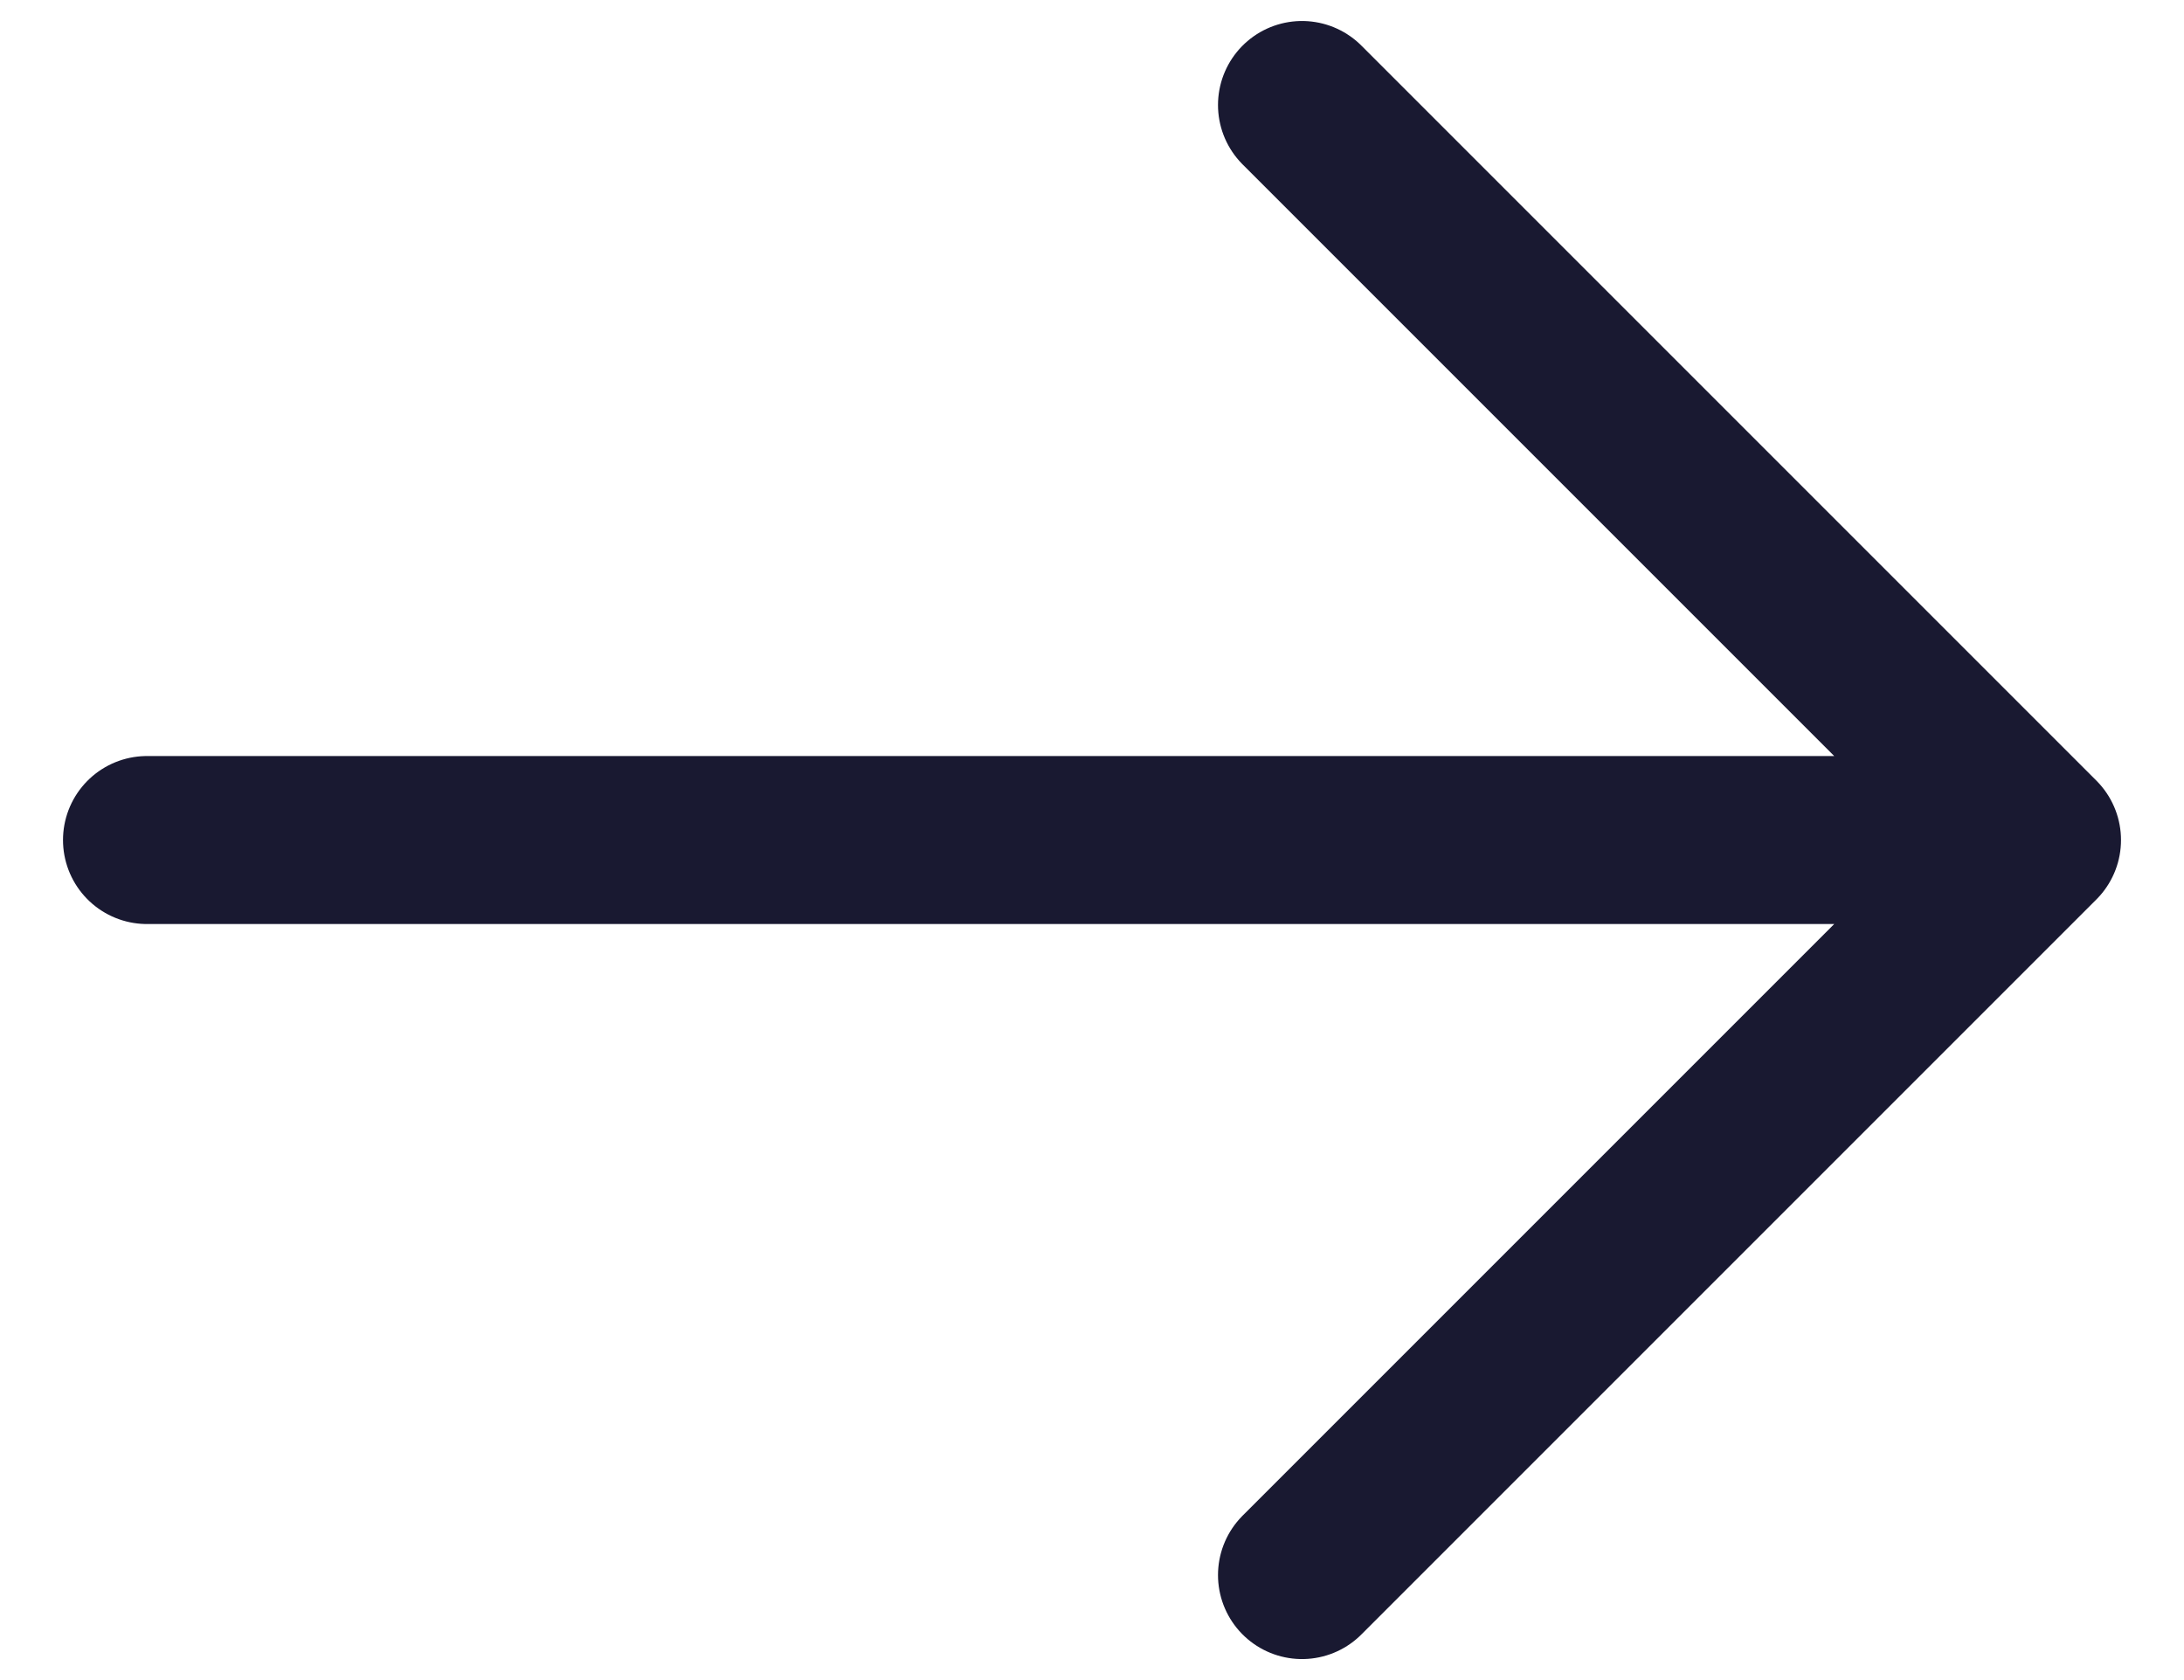 <svg width="26" height="20" viewBox="0 0 26 20" fill="none" xmlns="http://www.w3.org/2000/svg">
<path d="M15.5 1.25L24.25 10M24.25 10L15.5 18.75M24.25 10L1.75 10" stroke="#191931" stroke-width="2" stroke-linecap="round" stroke-linejoin="round"/>
</svg>
